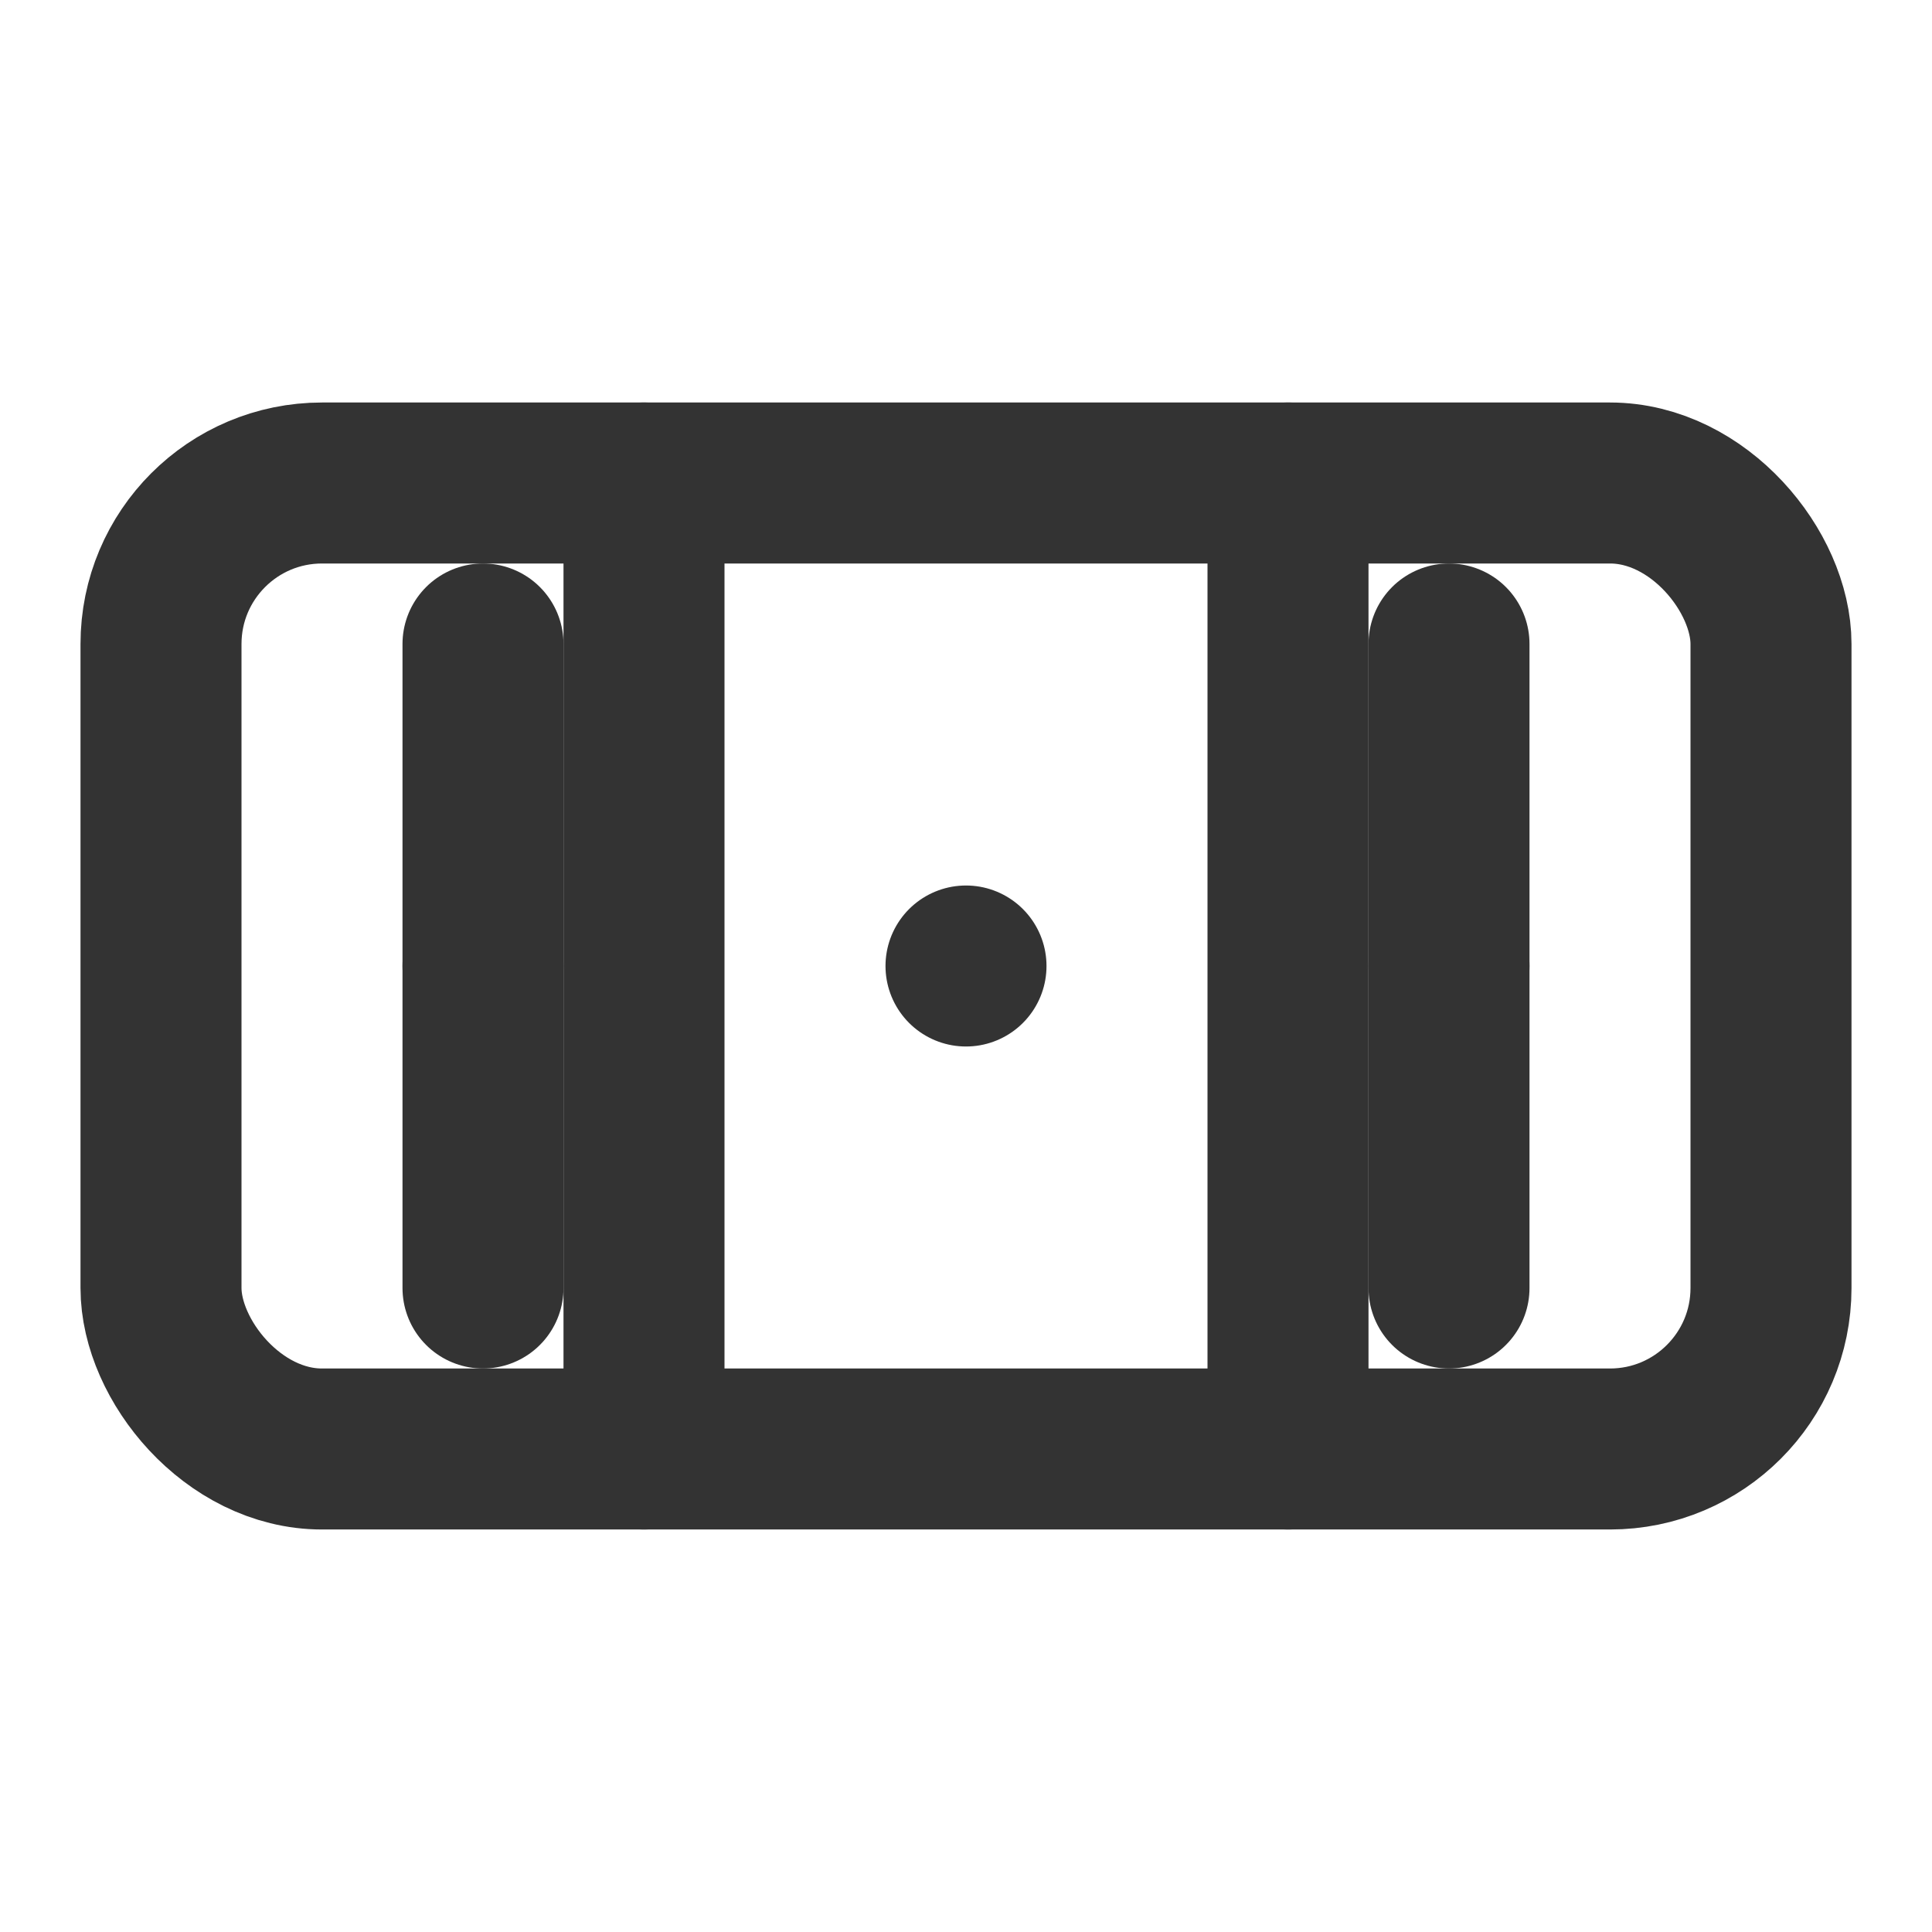 <svg xmlns="http://www.w3.org/2000/svg" viewBox="0 0 24 24" fill="none" stroke="#333" stroke-width="2" stroke-linecap="round" stroke-linejoin="round" width="144" height="144">
  <rect x="2" y="6" width="20" height="12" rx="2"></rect>
  <line x1="12" y1="12" x2="12" y2="12"></line>
  <line x1="6" y1="12" x2="6" y2="12"></line>
  <line x1="18" y1="12" x2="18" y2="12"></line>
  <line x1="6" y1="8" x2="6" y2="16"></line>
  <line x1="18" y1="8" x2="18" y2="16"></line>
  <line x1="8" y1="6" x2="8" y2="18"></line>
  <line x1="16" y1="6" x2="16" y2="18"></line>
</svg>